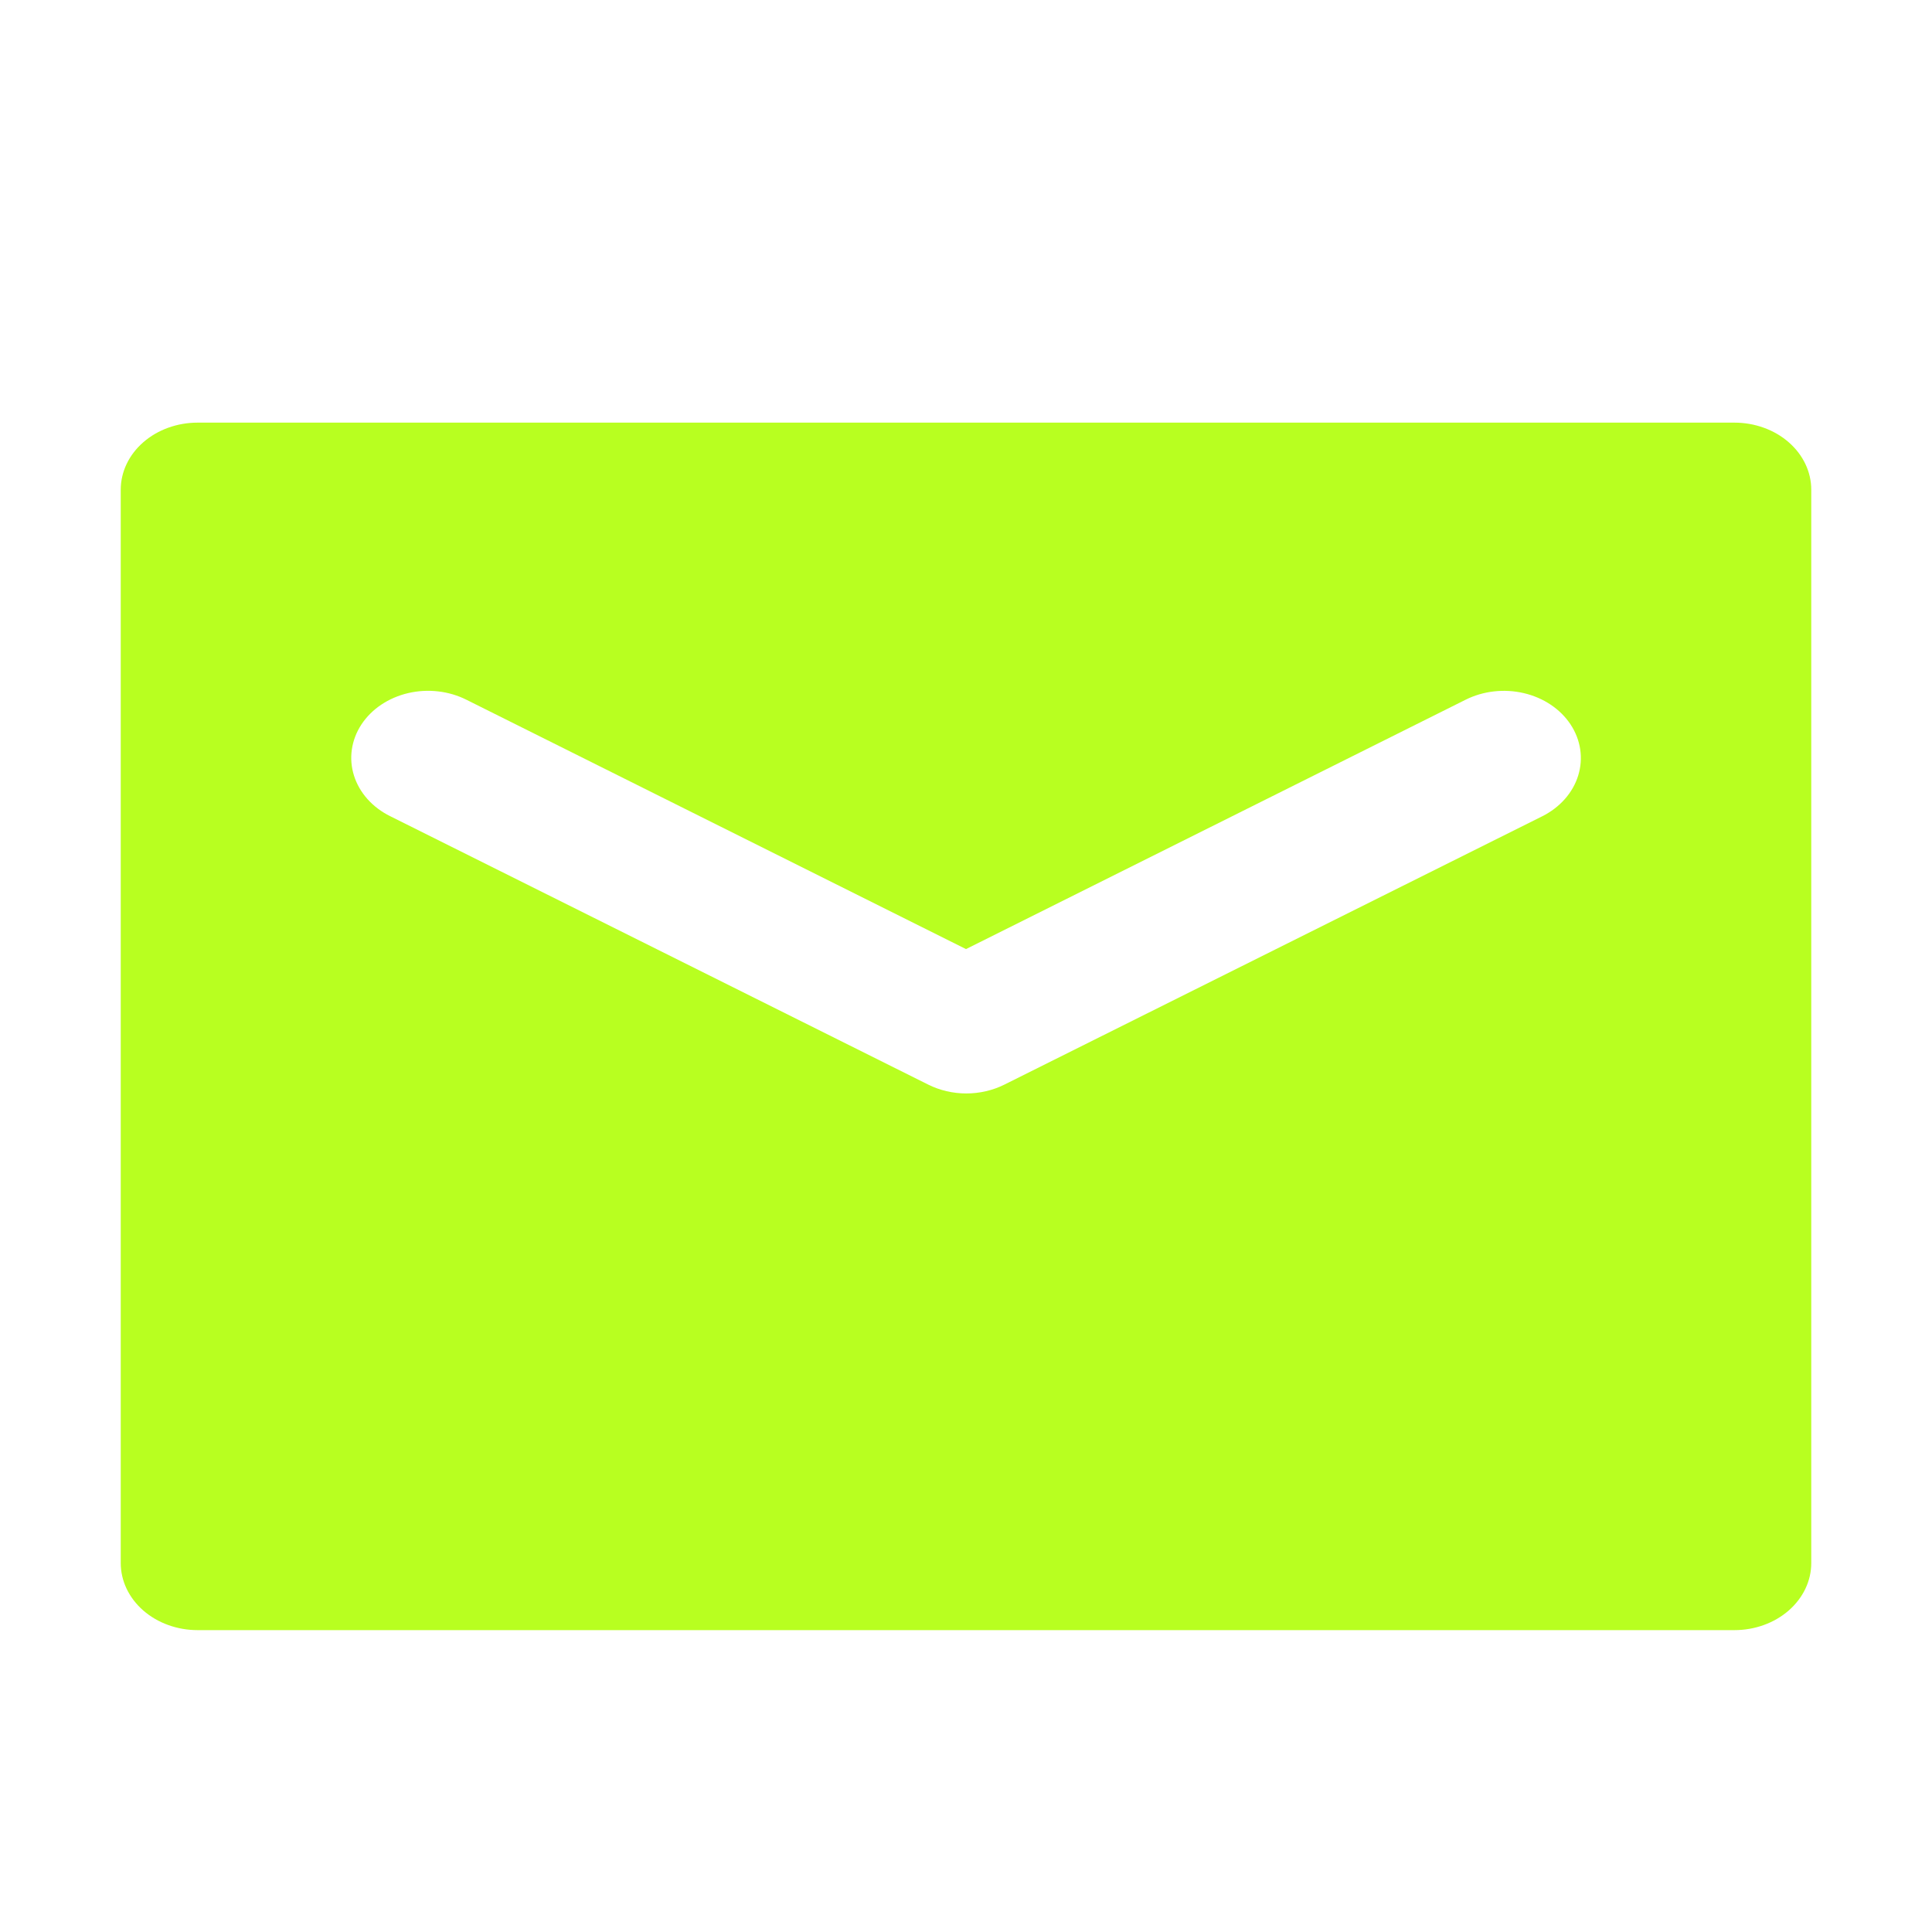 <svg width="65" height="65" viewBox="0 0 65 65" fill="none" xmlns="http://www.w3.org/2000/svg">
  <path d="M58.352 14.219H6.648C5.962 14.219 5.305 14.457 4.82 14.88C4.335 15.303 4.062 15.877 4.062 16.476V52.587C4.062 53.185 4.335 53.759 4.82 54.183C5.305 54.606 5.962 54.844 6.648 54.844H58.352C59.038 54.844 59.696 54.606 60.18 54.183C60.665 53.759 60.938 53.185 60.938 52.587V16.476C60.938 15.877 60.665 15.303 60.18 14.88C59.696 14.457 59.038 14.219 58.352 14.219ZM12.159 24.375C12.329 24.117 12.555 23.891 12.824 23.71C13.094 23.529 13.402 23.396 13.73 23.319C14.059 23.242 14.402 23.222 14.739 23.261C15.076 23.299 15.402 23.396 15.696 23.544L32.5 31.931L49.304 23.544C49.899 23.245 50.606 23.165 51.269 23.32C51.933 23.476 52.498 23.855 52.841 24.375C53.183 24.895 53.276 25.512 53.097 26.091C52.919 26.67 52.484 27.163 51.889 27.462L33.793 36.49C33.402 36.685 32.96 36.788 32.51 36.788C32.061 36.788 31.619 36.685 31.228 36.49L13.132 27.462C12.835 27.316 12.574 27.12 12.364 26.885C12.155 26.651 12 26.382 11.91 26.095C11.819 25.808 11.795 25.509 11.838 25.213C11.881 24.918 11.99 24.633 12.159 24.375Z" fill="#B8FF20"/>
  </svg>
  